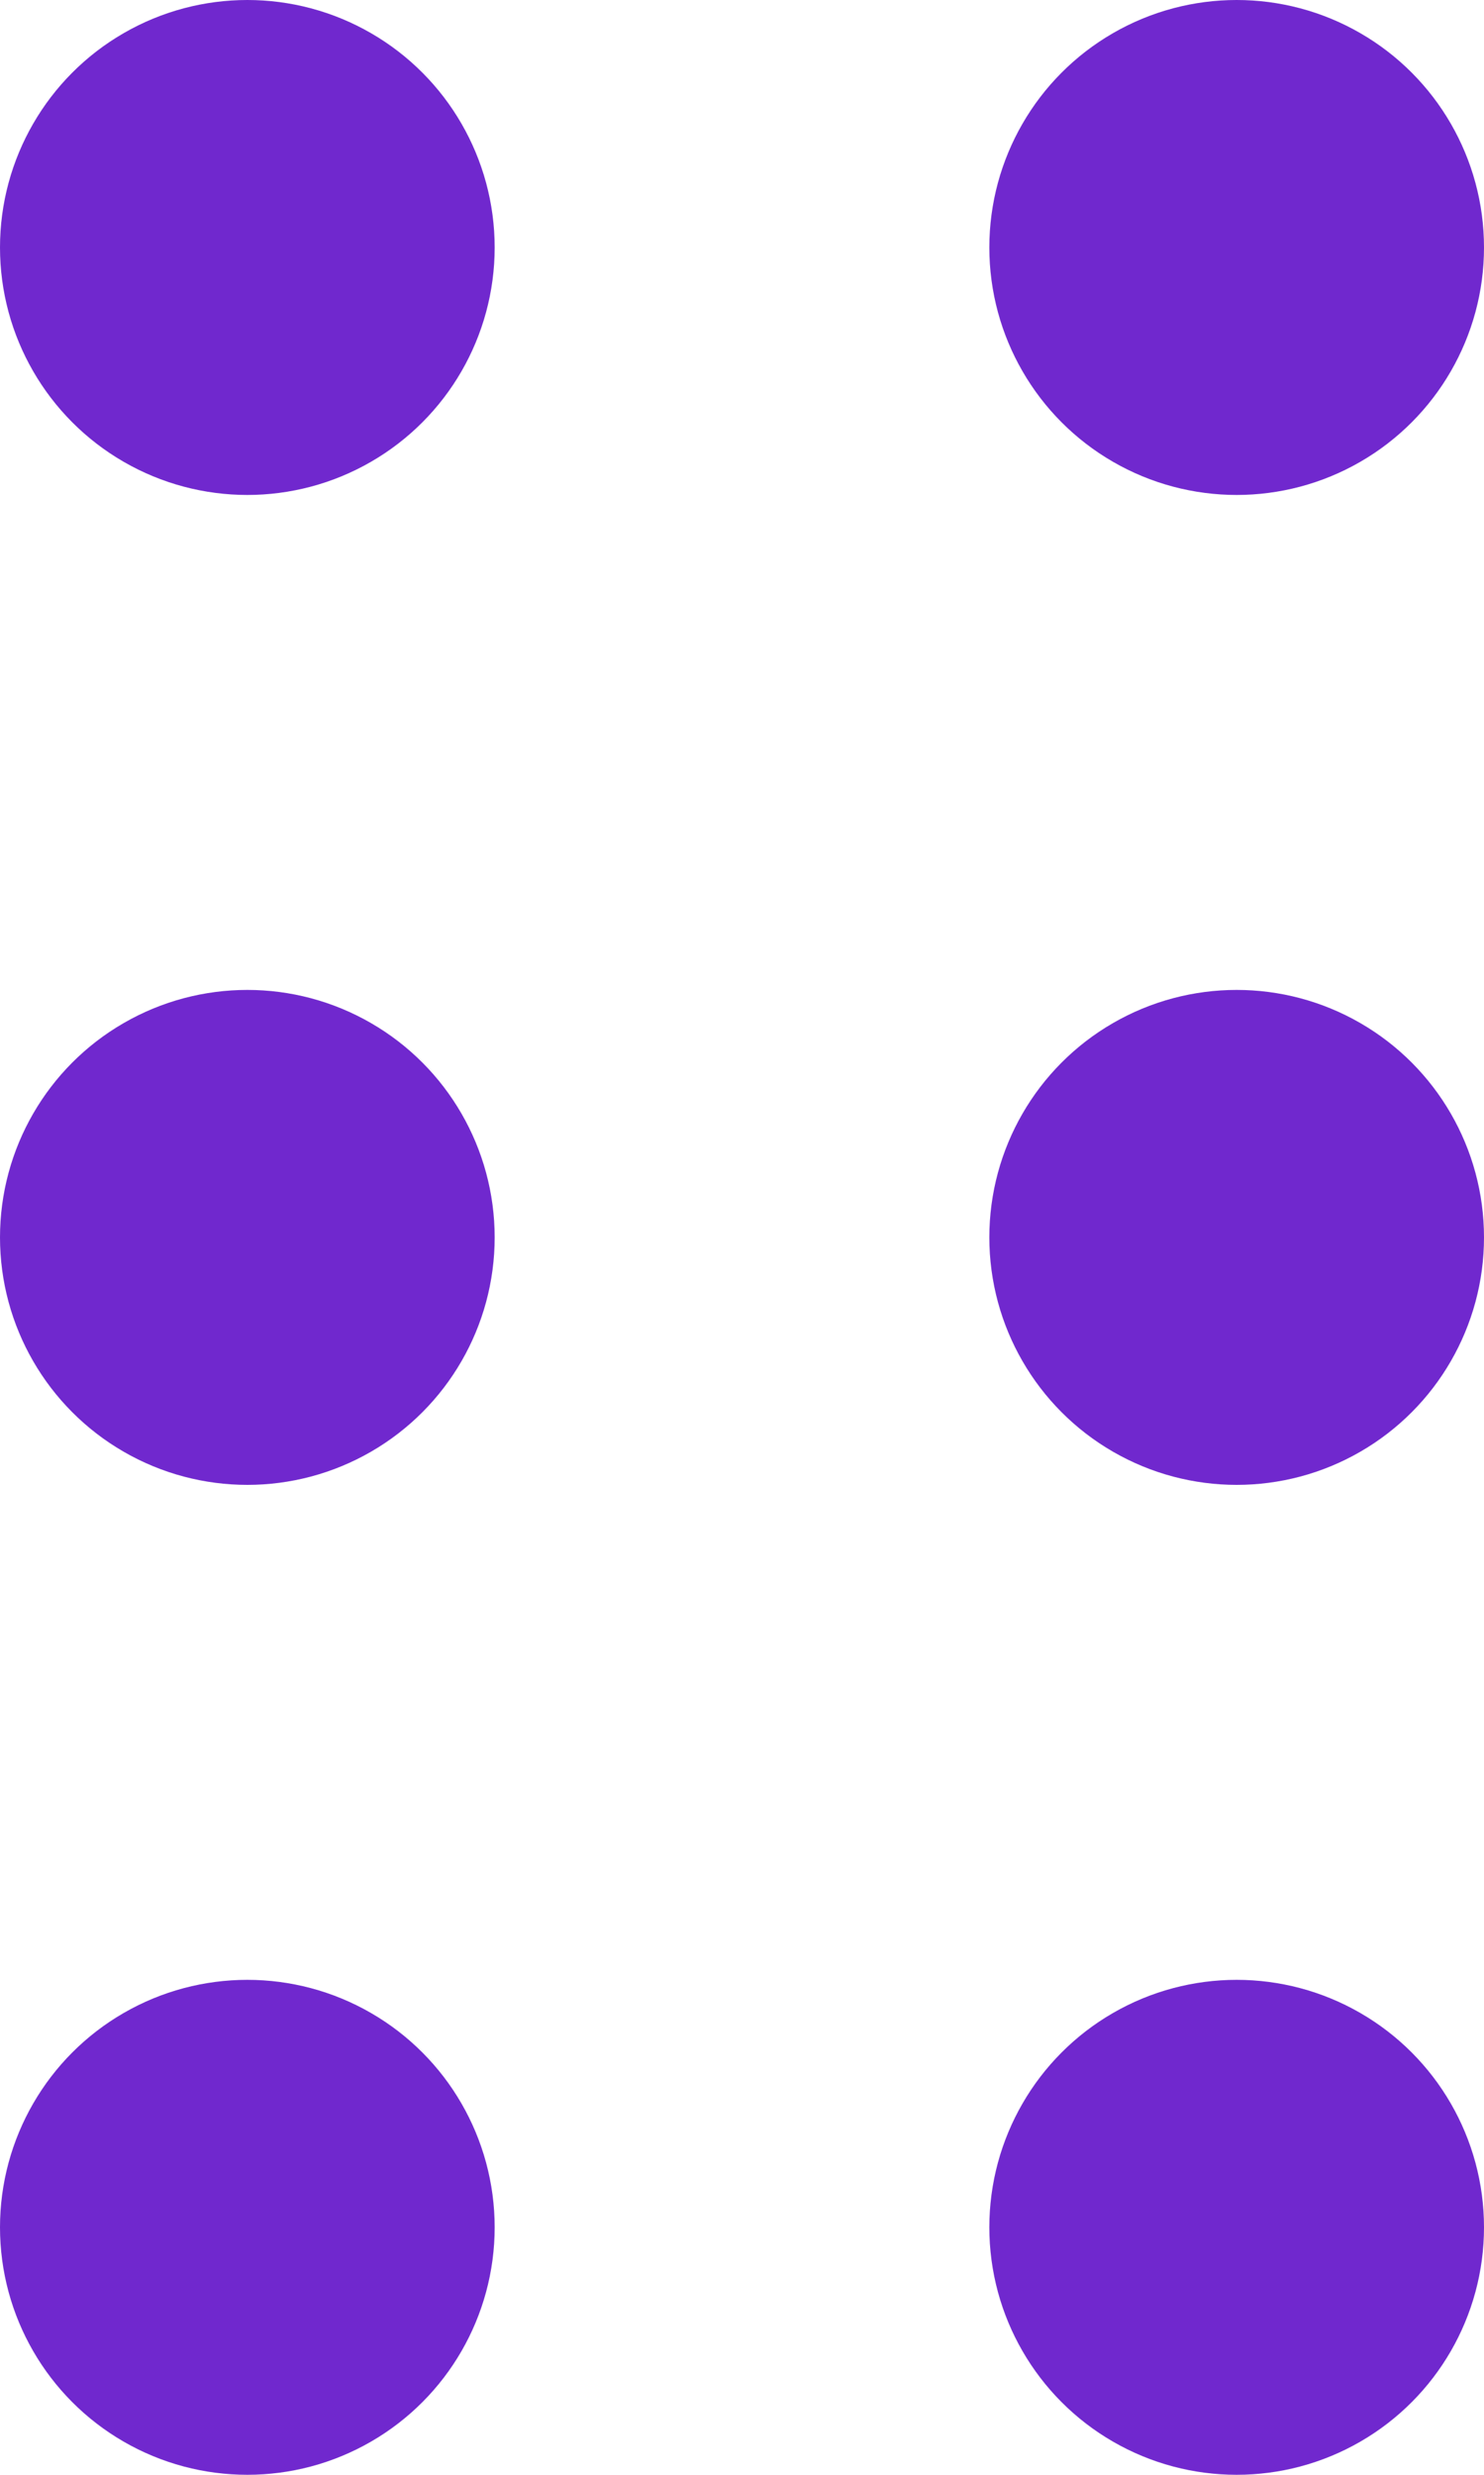 <svg xmlns="http://www.w3.org/2000/svg" width="15" height="25" viewBox="0 0 15 25">
  <g id="drag" transform="translate(-6 -2)">
    <circle id="Ellipse_28" data-name="Ellipse 28" cx="2.5" cy="2.5" r="2.5" transform="translate(6 2)" fill="#7028ce"/>
    <circle id="Ellipse_29" data-name="Ellipse 29" cx="2.5" cy="2.5" r="2.5" transform="translate(6 12)" fill="#7028ce"/>
    <circle id="Ellipse_30" data-name="Ellipse 30" cx="2.5" cy="2.5" r="2.5" transform="translate(6 22)" fill="#7028ce"/>
    <circle id="Ellipse_31" data-name="Ellipse 31" cx="2.5" cy="2.5" r="2.5" transform="translate(16 2)" fill="#7028ce"/>
    <circle id="Ellipse_32" data-name="Ellipse 32" cx="2.5" cy="2.5" r="2.5" transform="translate(16 12)" fill="#7028ce"/>
    <circle id="Ellipse_33" data-name="Ellipse 33" cx="2.5" cy="2.5" r="2.5" transform="translate(16 22)" fill="#7028ce"/>
  </g>
</svg>
